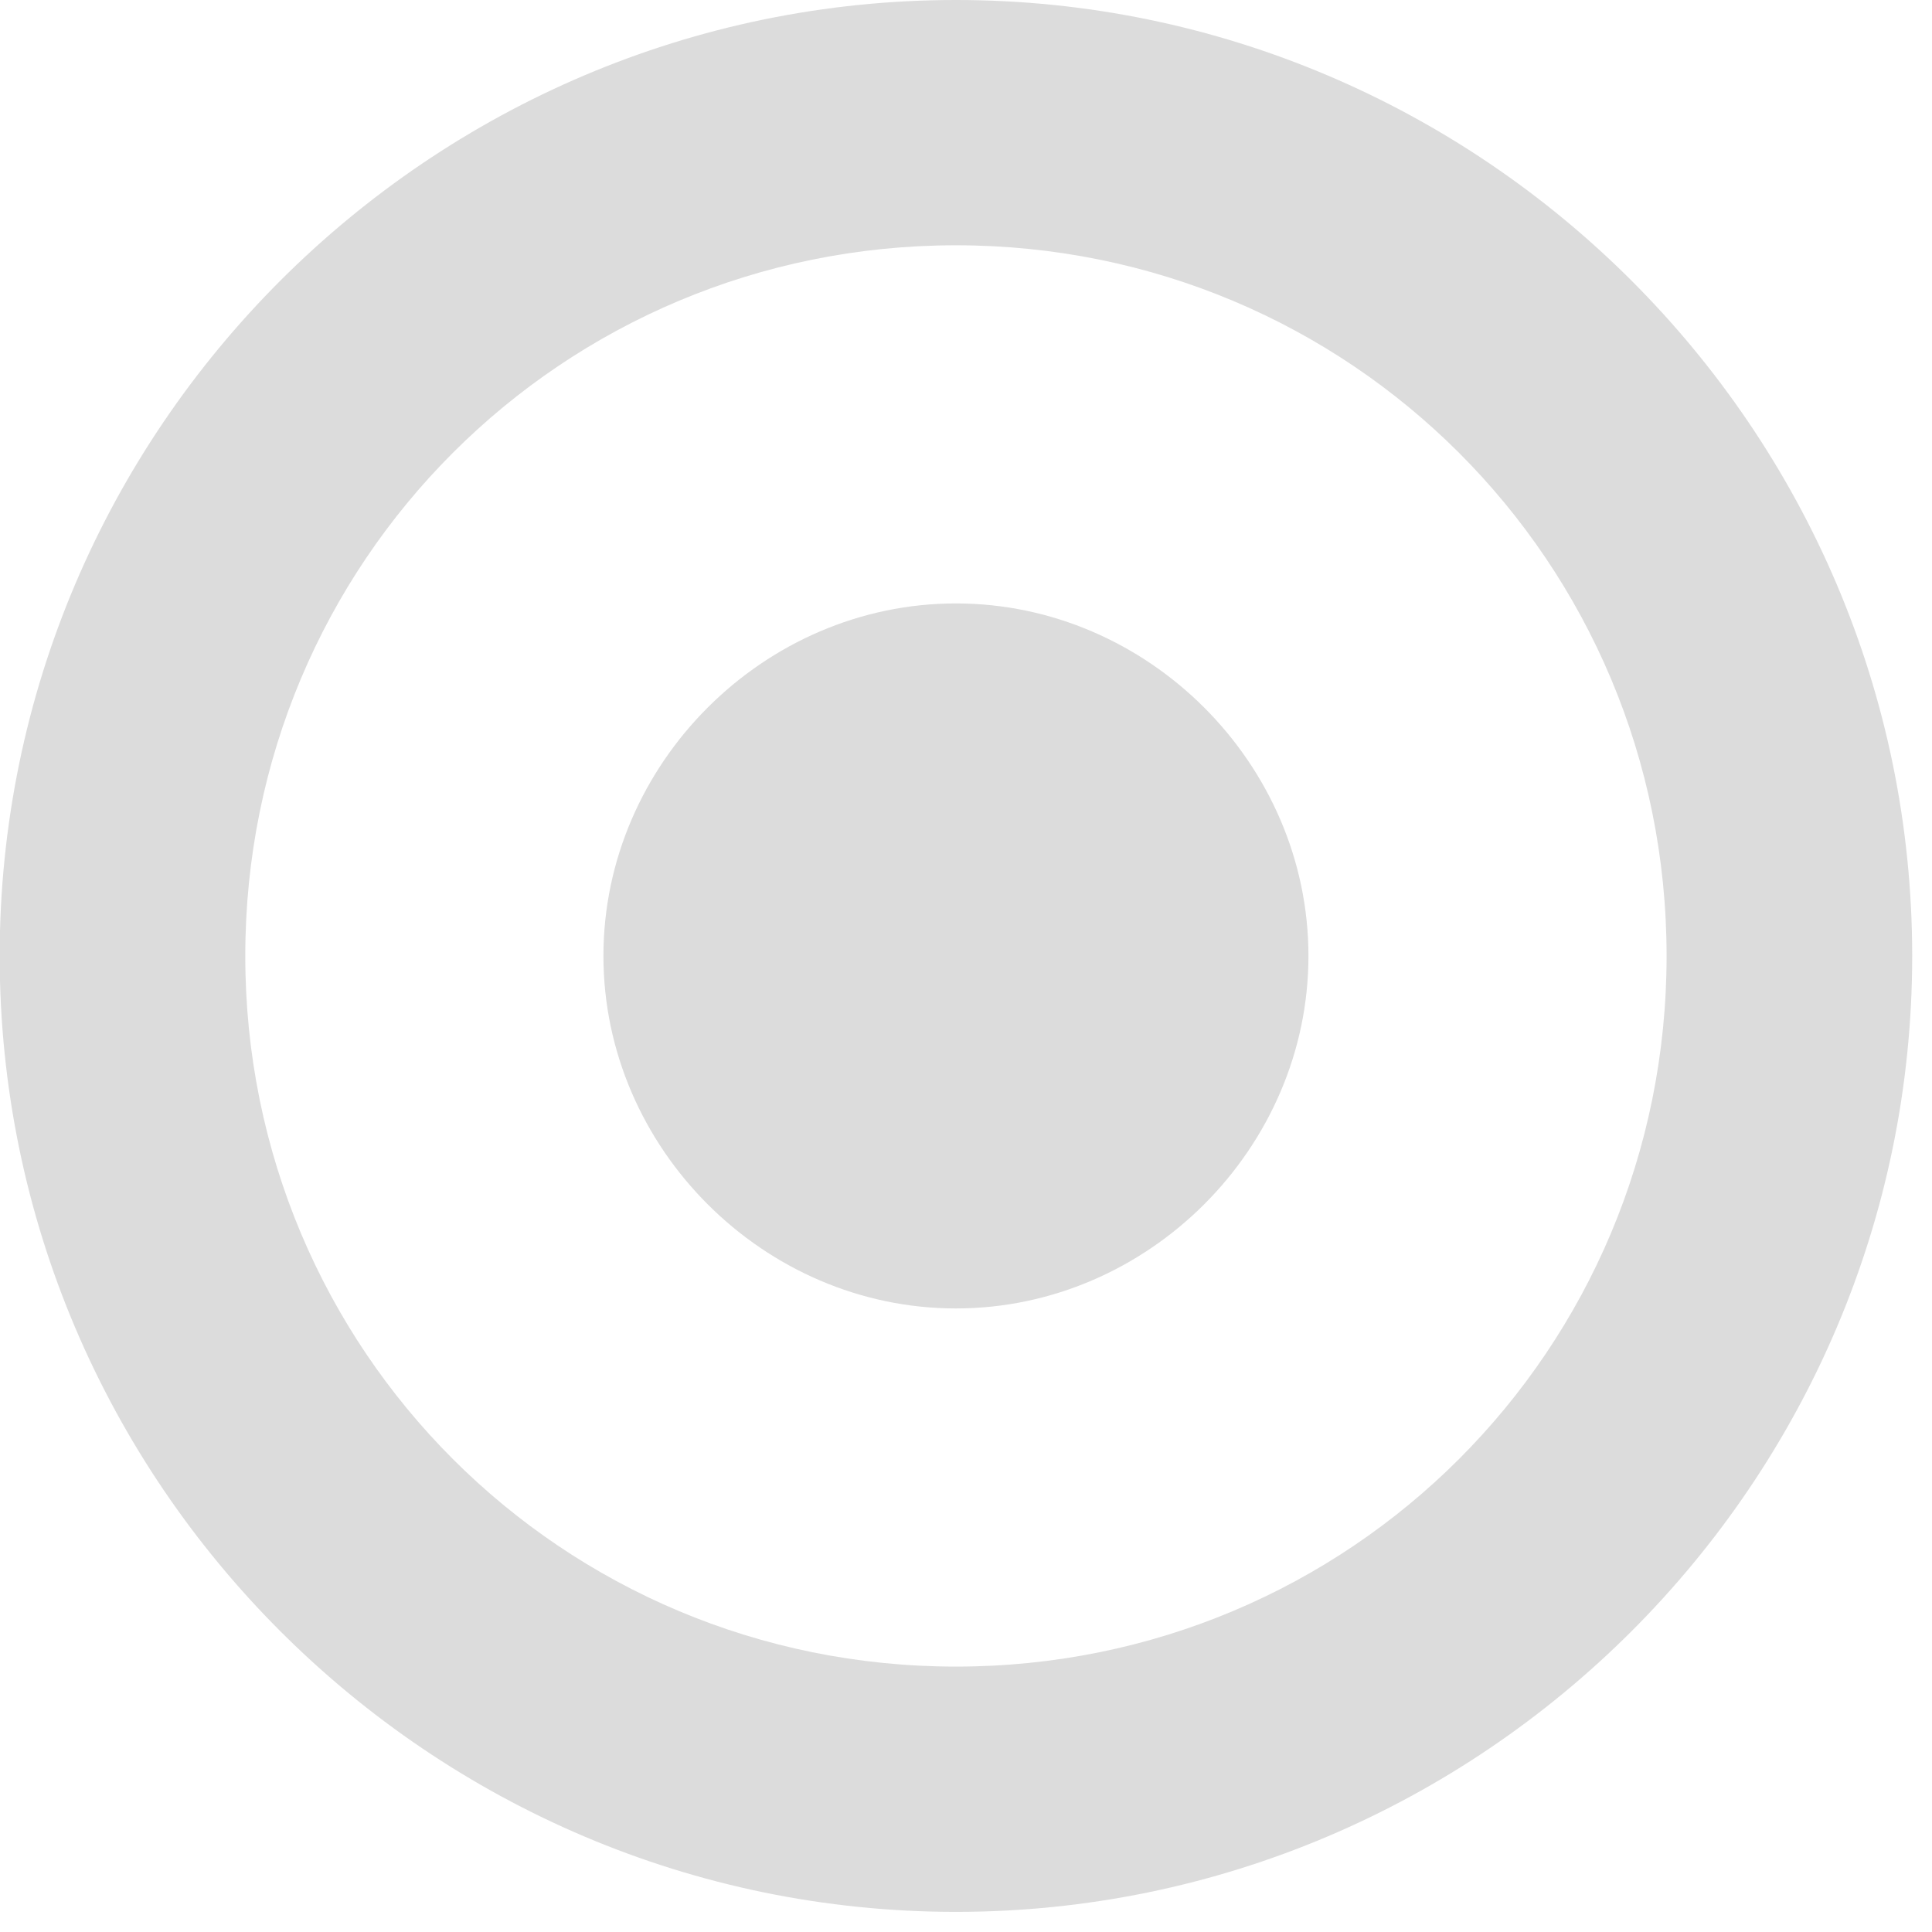 <svg width="24" xmlns="http://www.w3.org/2000/svg" height="24" viewBox="0 0 24 24" xmlns:xlink="http://www.w3.org/1999/xlink">
<g style="fill:#dcdcdc">
<path d="M 11.875 0 C 5.336 0 -0.004 5.336 -0.004 11.875 C -0.004 18.414 5.336 23.75 11.875 23.75 C 18.414 23.75 23.754 18.414 23.754 11.875 C 23.754 5.336 18.414 0 11.875 0 Z M 11.875 3.047 C 16.77 3.047 20.703 6.98 20.703 11.875 C 20.703 16.77 16.77 20.703 11.875 20.703 C 6.98 20.703 3.047 16.77 3.047 11.875 C 3.047 6.98 6.98 3.047 11.875 3.047 Z "/>
<path d="M 11.875 7.496 C 9.488 7.496 7.496 9.488 7.496 11.875 C 7.496 14.262 9.488 16.254 11.875 16.254 C 14.262 16.254 16.254 14.262 16.254 11.875 C 16.254 9.488 14.262 7.496 11.875 7.496 Z "/>
</g>
</svg>
